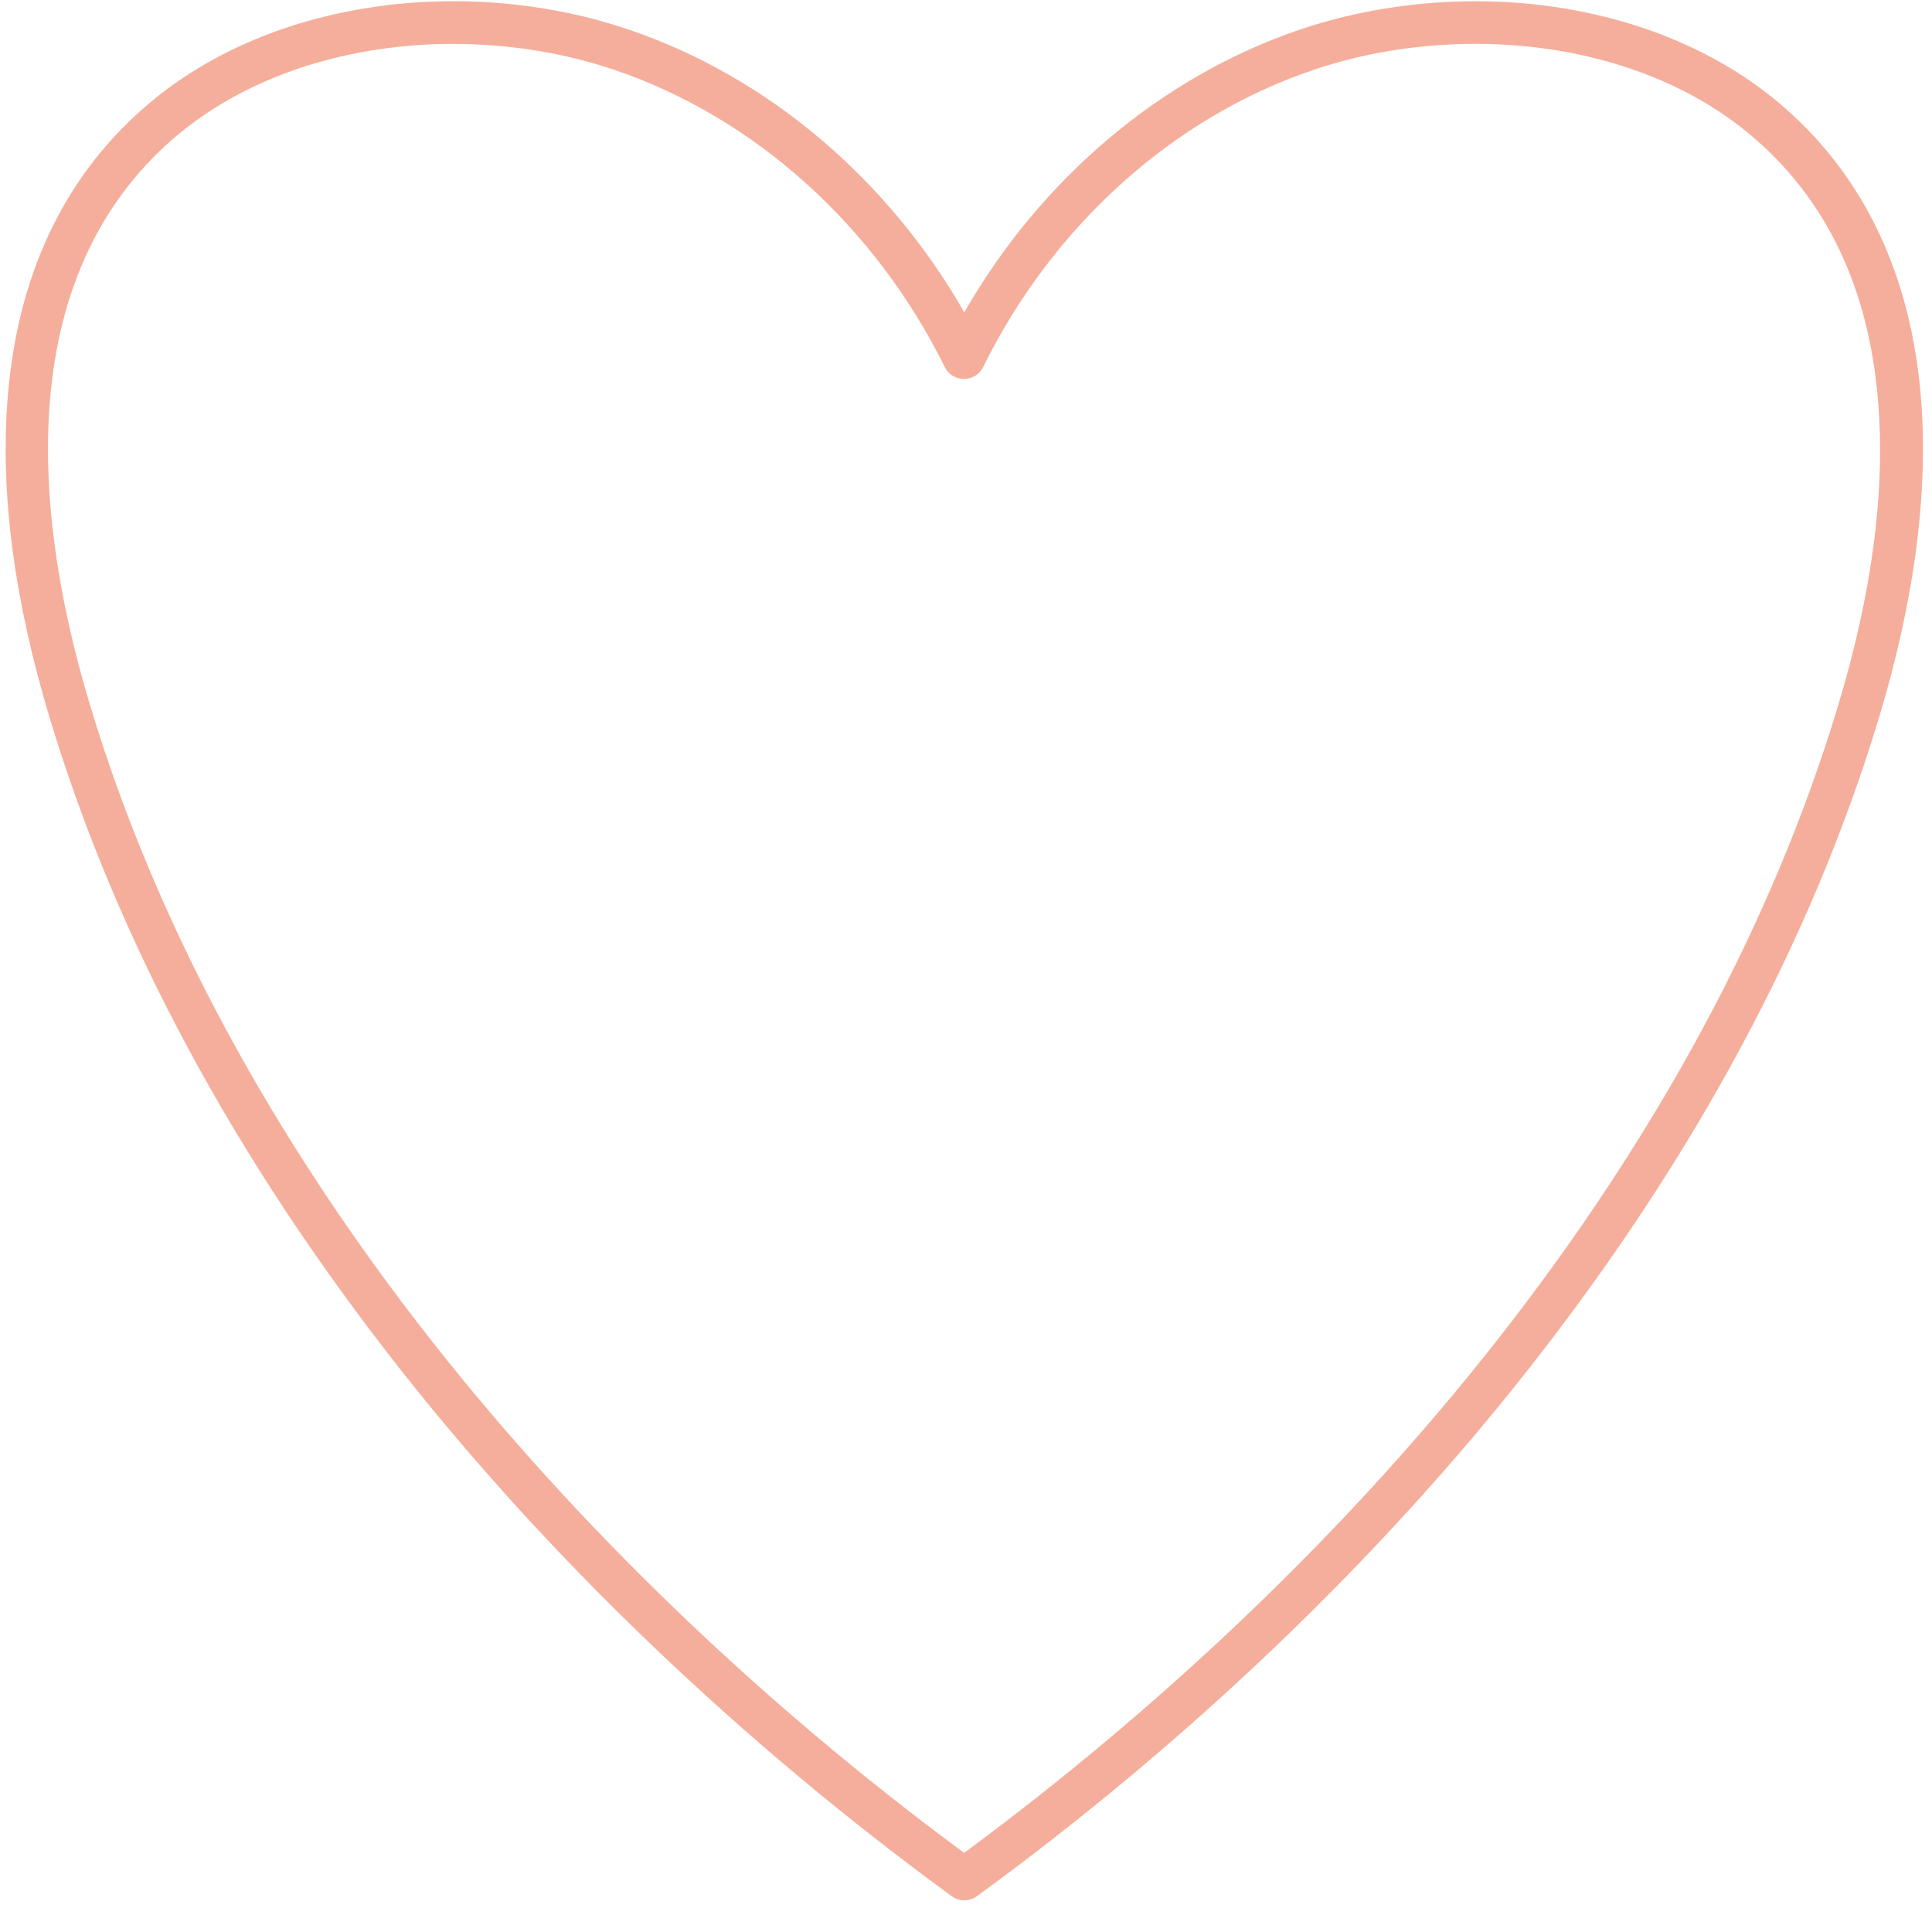 <svg width="114" height="113" viewBox="0 0 114 113" fill="none" xmlns="http://www.w3.org/2000/svg">
<path d="M113.34 23.38C112.74 16.25 110.05 10.54 105.34 6.39C101.8 3.28 97.12 1.21 91.8 0.42C86.78 -0.33 81.41 0.15 76.69 1.75C68.52 4.53 61.42 10.54 56.9 18.43C52.38 10.54 45.28 4.52 37.11 1.75C32.39 0.14 27.02 -0.33 22 0.42C16.69 1.21 12.01 3.27 8.46 6.39C3.74 10.54 1.05 16.25 0.46 23.38C-0.01 29.01 0.83 35.42 2.95 42.42C6.89 55.46 13.82 68.34 23.55 80.71C32.46 92.04 43.74 102.82 56.16 111.89C56.38 112.05 56.64 112.13 56.9 112.13C57.16 112.13 57.42 112.05 57.64 111.89C70.07 102.83 81.34 92.05 90.25 80.71C99.97 68.34 106.9 55.46 110.85 42.42C112.97 35.42 113.81 29.01 113.34 23.38ZM108.44 41.7C104.59 54.44 97.8 67.04 88.27 79.17C79.68 90.1 68.84 100.51 56.89 109.33C44.94 100.52 34.11 90.1 25.51 79.17C15.98 67.05 9.19 54.44 5.34 41.7C3.31 35 2.51 28.91 2.95 23.59C3.49 17.14 5.9 11.98 10.11 8.28C13.29 5.49 17.52 3.63 22.35 2.91C23.79 2.7 25.25 2.59 26.72 2.59C29.99 2.59 33.28 3.11 36.28 4.13C44.54 6.94 51.63 13.33 55.75 21.66C55.96 22.09 56.4 22.36 56.88 22.36C57.36 22.36 57.8 22.09 58.01 21.66C62.12 13.32 69.22 6.93 77.48 4.13C81.83 2.65 86.78 2.22 91.41 2.9C96.24 3.62 100.48 5.47 103.65 8.27C107.86 11.97 110.27 17.12 110.81 23.58C111.27 28.91 110.47 35 108.44 41.7Z" fill="#F5AE9B"/>
</svg>
